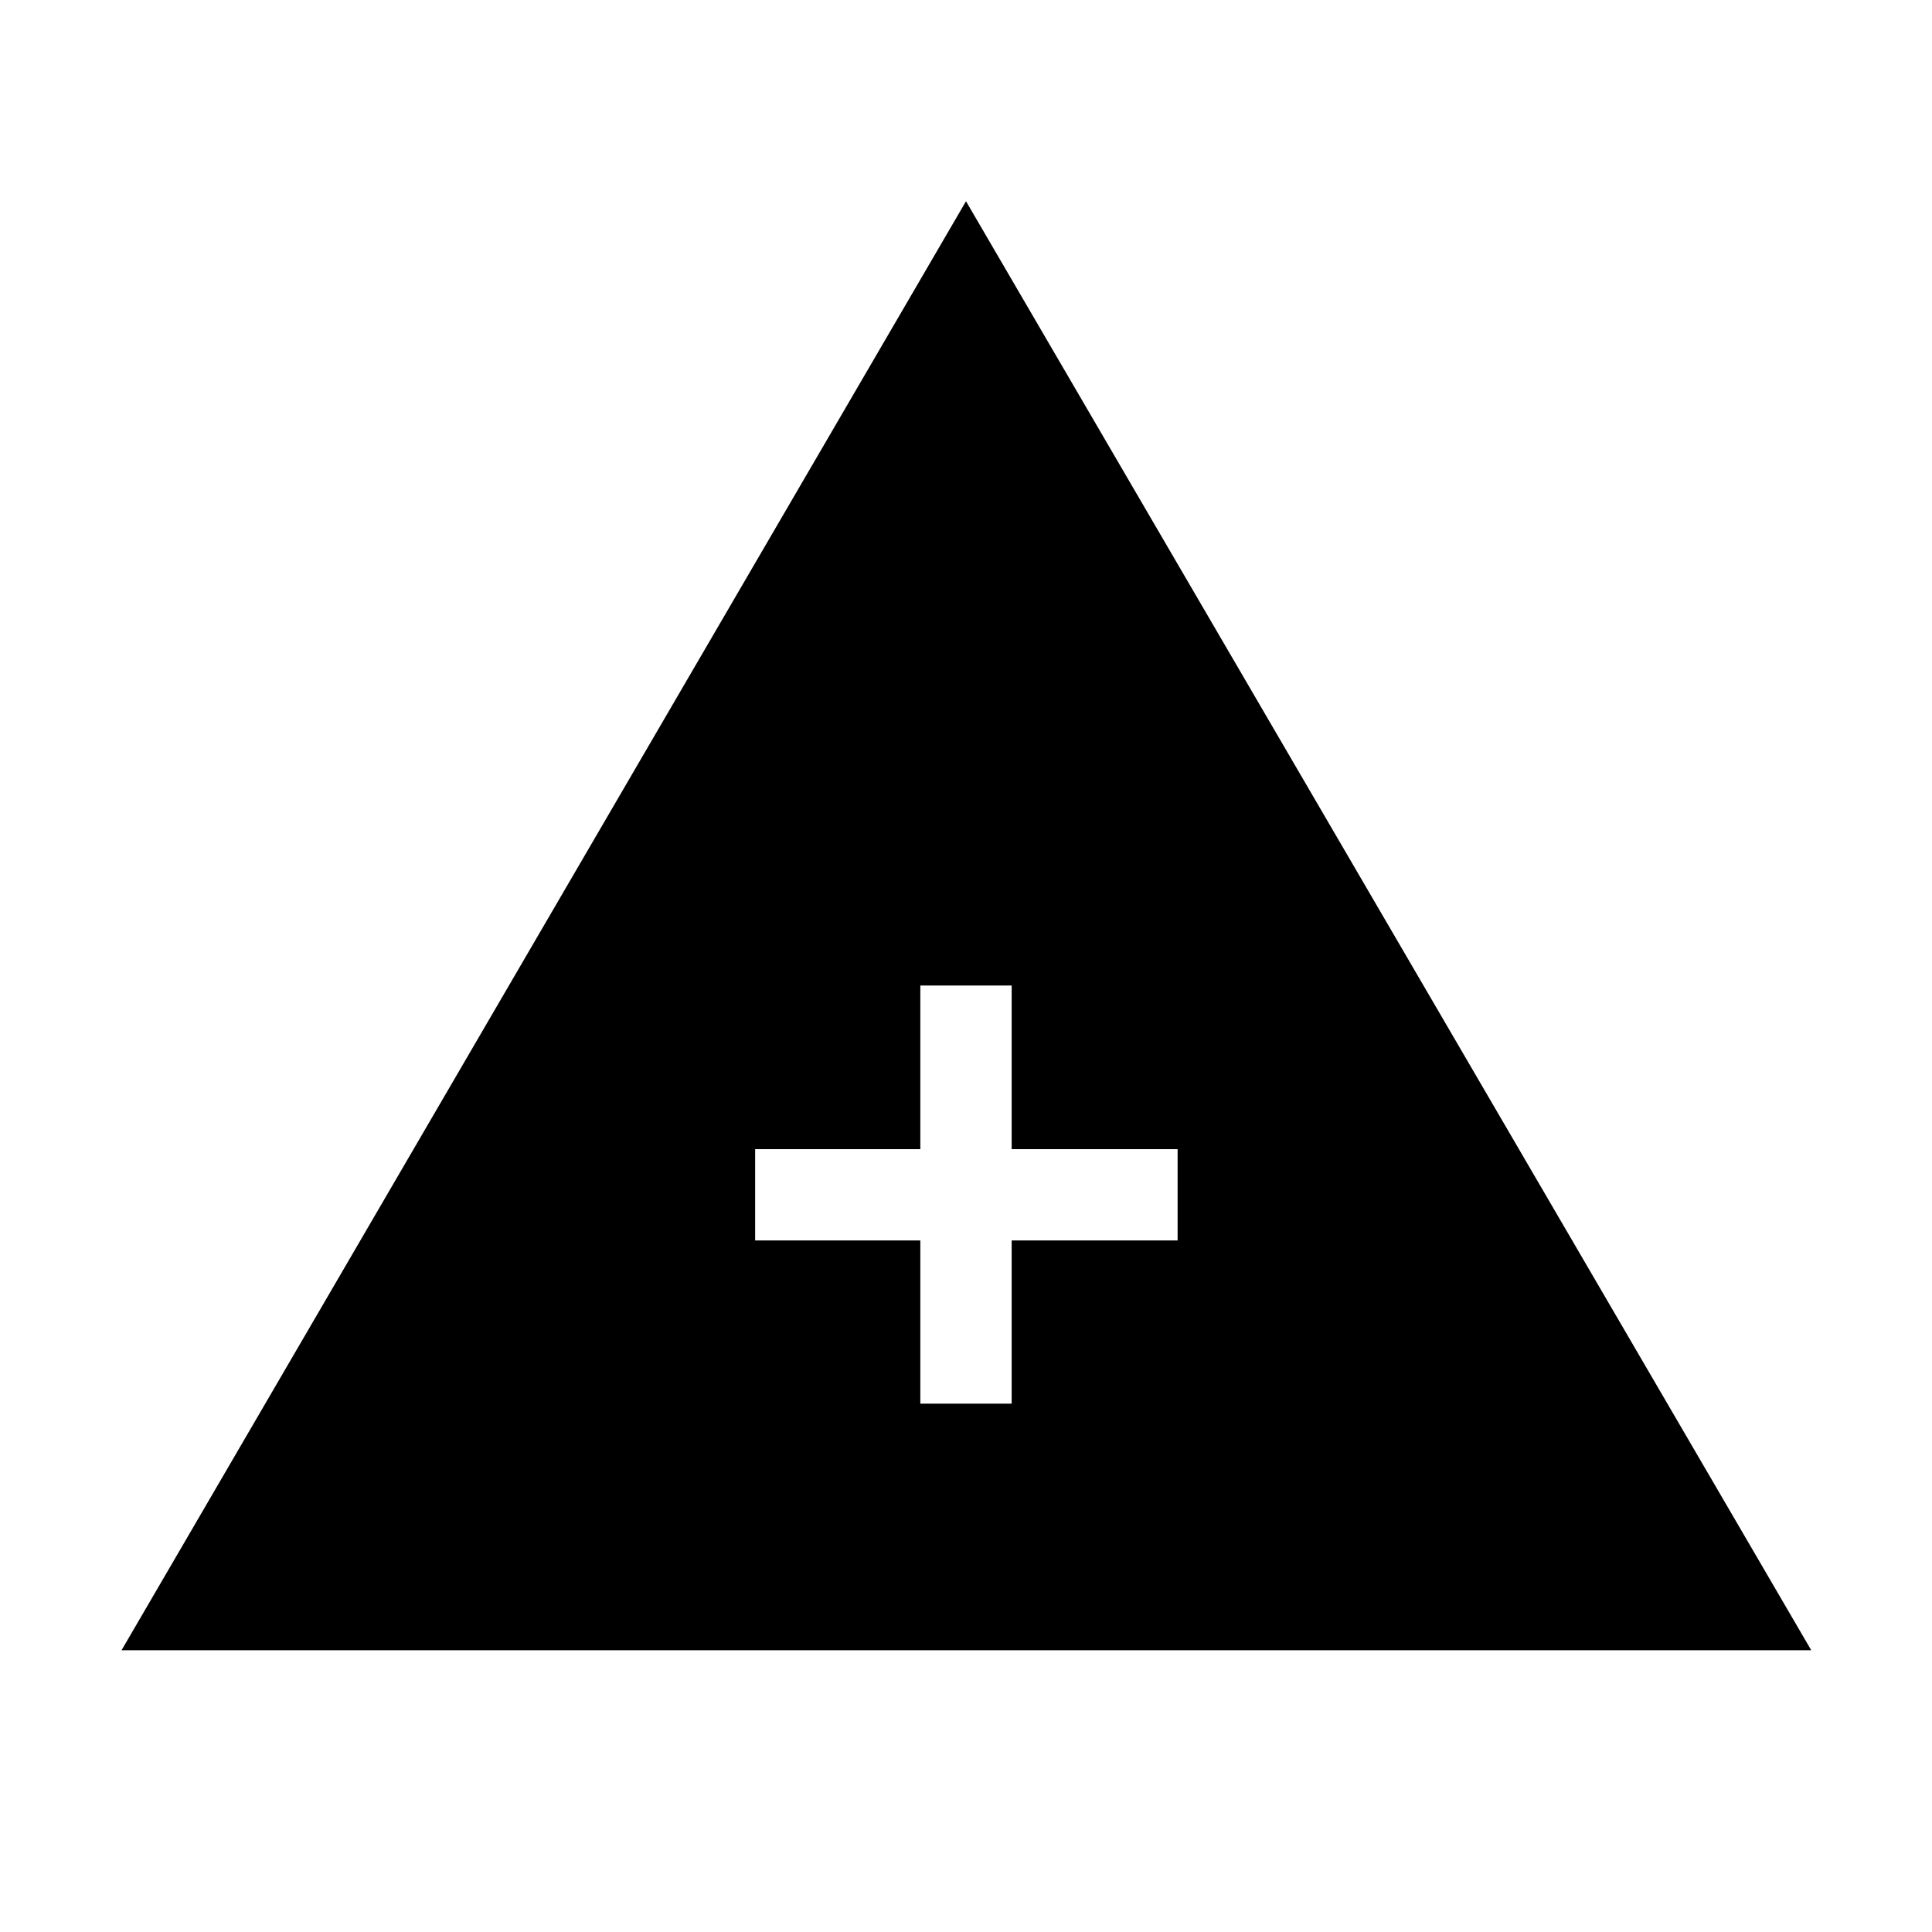 <svg xmlns="http://www.w3.org/2000/svg" height="48" viewBox="0 -960 960 960" width="48"><path d="M60.39-140 480-860l420 720H60.39Zm396.92-122.54h45.38v-81.08h82.46V-389h-82.46v-81.31h-45.38V-389h-82.08v45.38h82.08v81.08Z"/></svg>